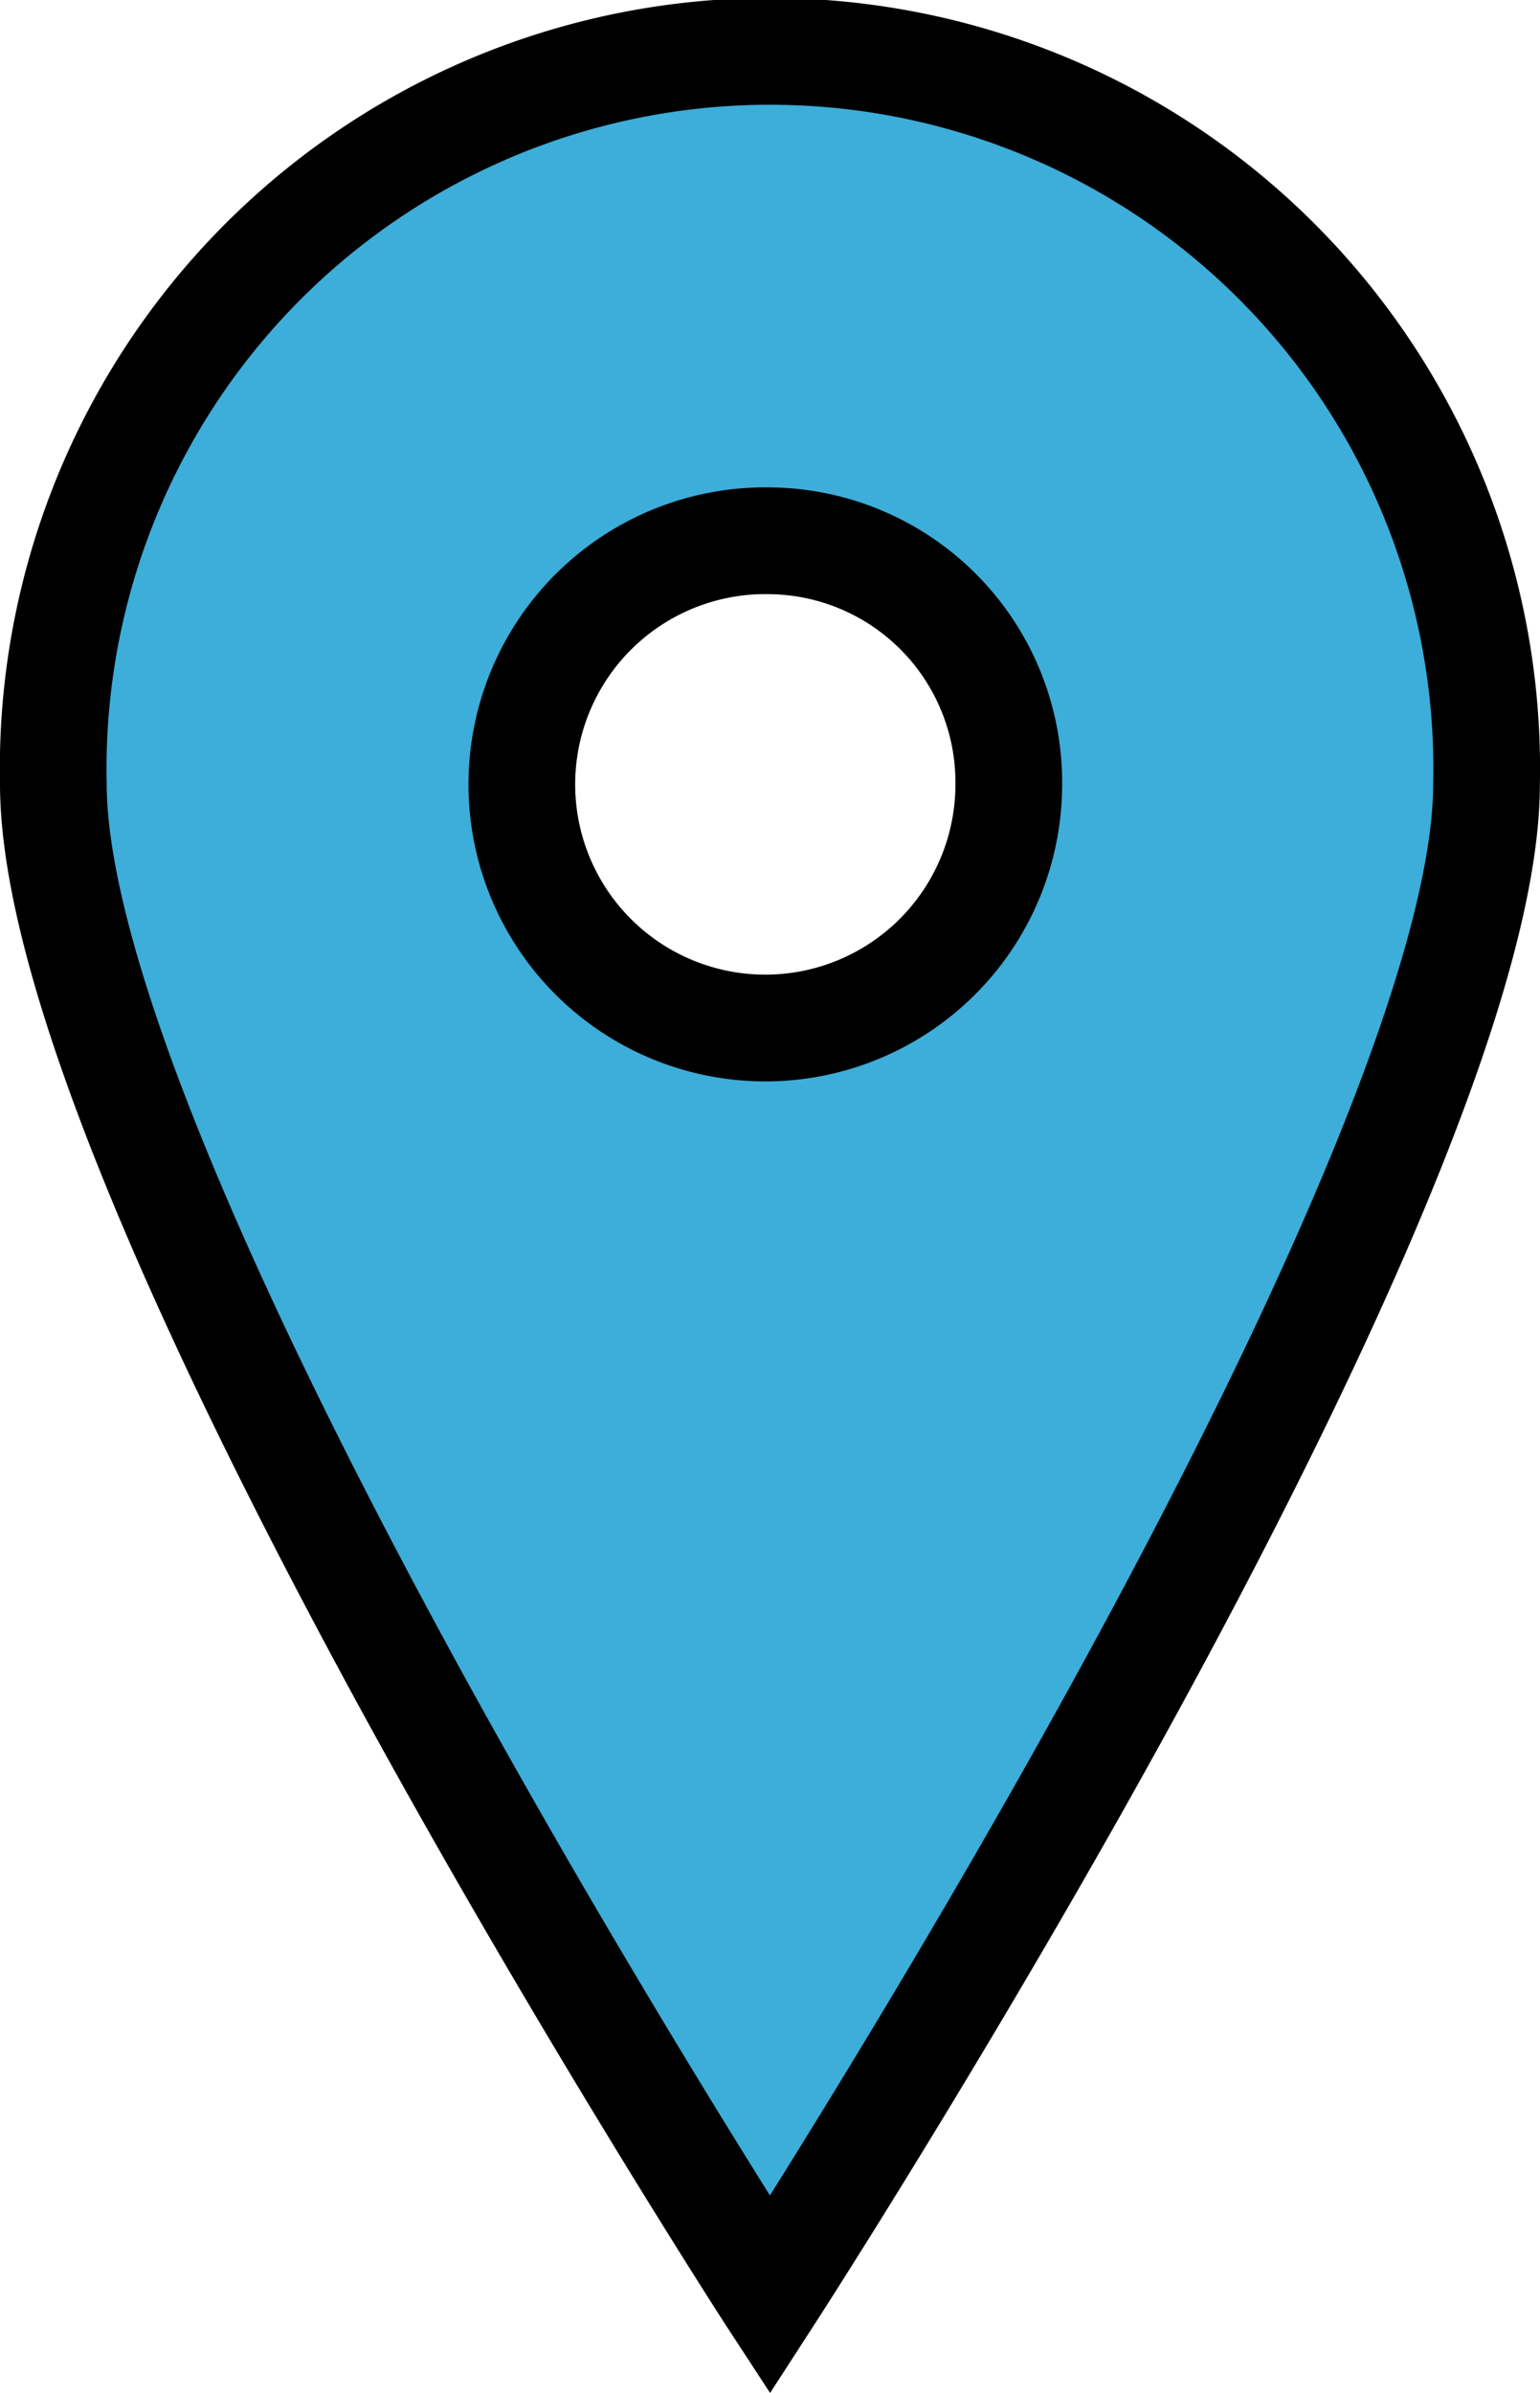 <svg xmlns="http://www.w3.org/2000/svg" width="14.434" height="22.413" viewBox="0 0 14.434 22.413">
  <g id="Trouver_un_Solutionneur-icon-_detail-4" data-name="Trouver un Solutionneur-icon- detail-4" transform="translate(-849.443 -608.753)">
    <path id="Path_1243" data-name="Path 1243" d="M856.791,609.44a6.924,6.924,0,0,0-6.848,6.977c0,2,1.862,5.811,3.424,8.665,1.681,3.068,3.406,5.74,3.424,5.766,0,0,1.744-2.694,3.425-5.762,1.562-2.854,3.424-6.673,3.424-8.665A6.926,6.926,0,0,0,856.791,609.44Zm0,8.731a2.327,2.327,0,1,1,2.283-2.328A2.309,2.309,0,0,1,856.791,618.171Z" fill="#3dadd9"/>
    <path id="Exclusion_1" data-name="Exclusion 1" d="M856.659,630.249c-.017-.026-1.709-2.646-3.358-5.655-1.532-2.8-3.358-6.54-3.358-8.5a6.718,6.718,0,1,1,13.433,0c0,1.954-1.826,5.7-3.358,8.5C858.37,627.607,856.659,630.249,856.659,630.249Zm0-16.431a2.282,2.282,0,1,0,2.239,2.28A2.263,2.263,0,0,0,856.659,613.818Z" fill="none" stroke="#000" stroke-width="1"/>
  </g>
</svg>
